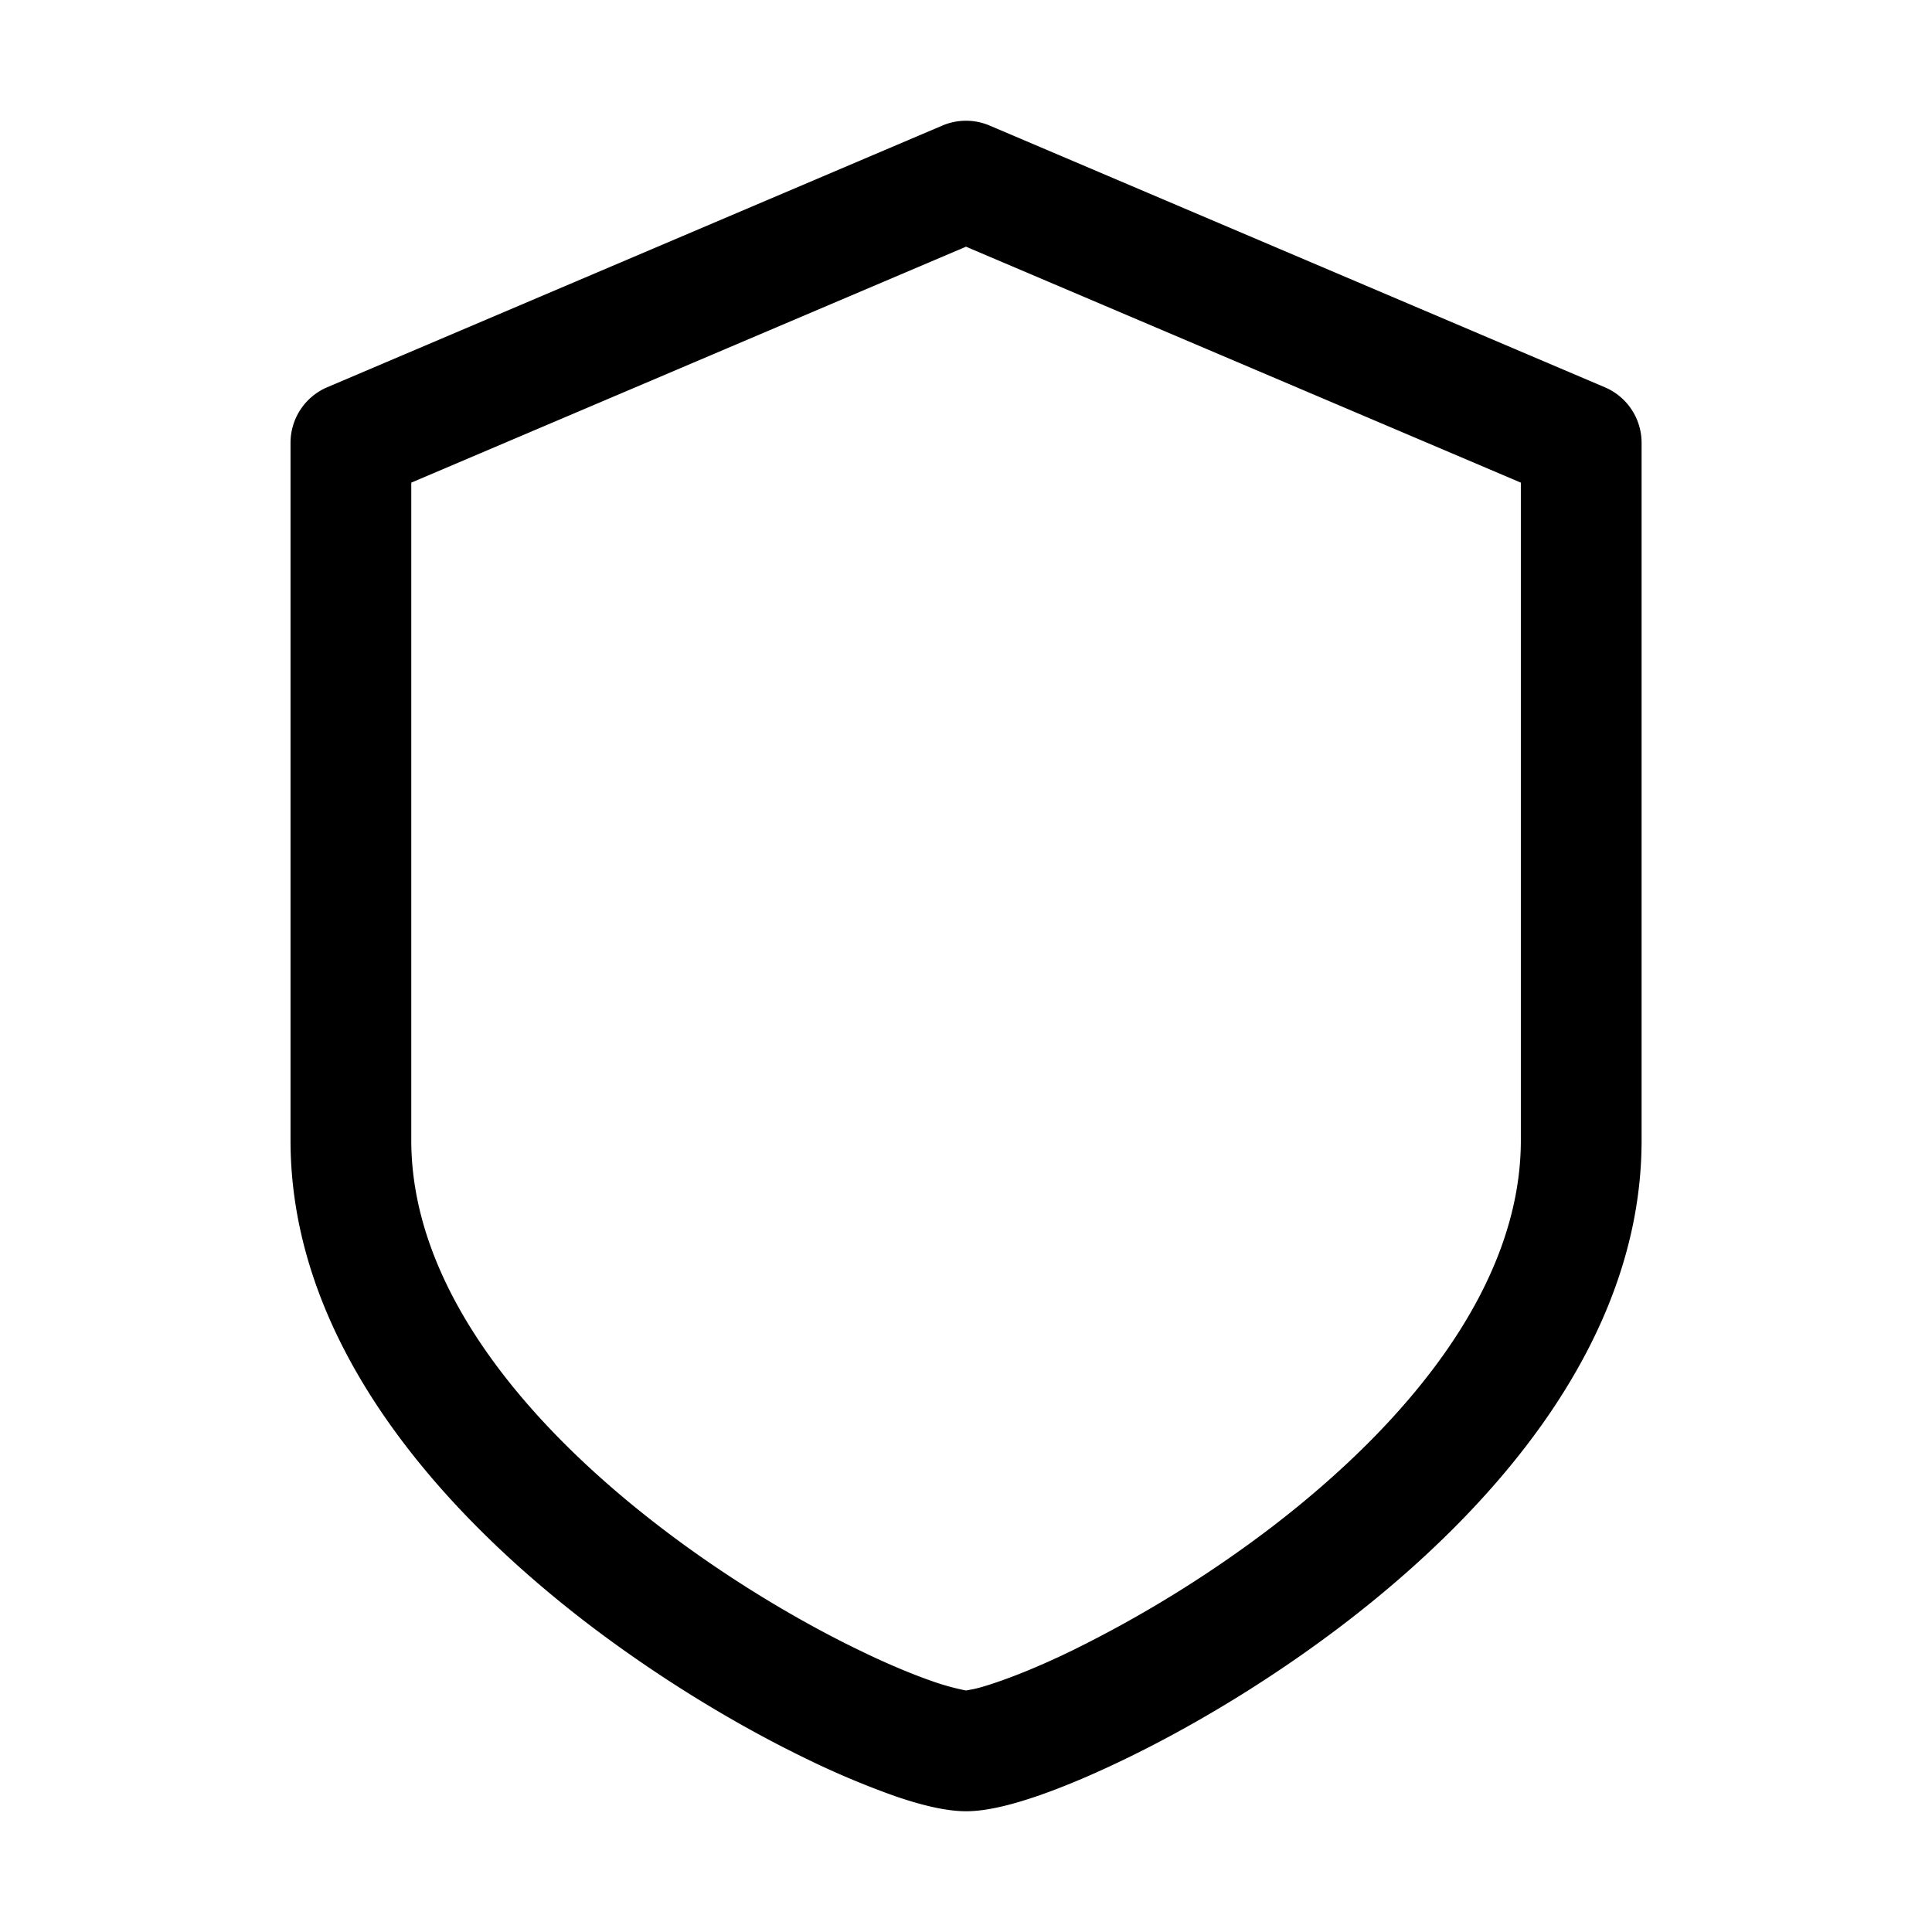 <svg xmlns="http://www.w3.org/2000/svg" width="16" height="16" fill="none" class="persona-icon" viewBox="0 0 16 16"><path fill="currentColor" fill-rule="evenodd" d="M7.804 1.04a.5.5 0 0 1 .392 0l5.094 2.167a.5.5 0 0 1 .305.46v5.777c0 1.692-1.263 3.086-2.471 4.009-.62.473-1.263.852-1.803 1.113-.27.131-.518.235-.73.308-.196.067-.411.126-.59.126-.18 0-.396-.059-.591-.126a7 7 0 0 1-.731-.308c-.54-.261-1.182-.64-1.803-1.113-1.208-.923-2.47-2.317-2.47-4.009V3.667a.5.5 0 0 1 .304-.46zM3.406 3.997v5.447c0 1.197.92 2.331 2.077 3.214.563.43 1.148.774 1.632 1.008.242.118.454.205.62.262A2 2 0 0 0 8 14l.065-.012q.076-.017.2-.06c.166-.057.378-.144.62-.262a10 10 0 0 0 1.632-1.008c1.157-.883 2.078-2.017 2.078-3.214V3.997L8 2.043z" clip-rule="evenodd"/></svg>